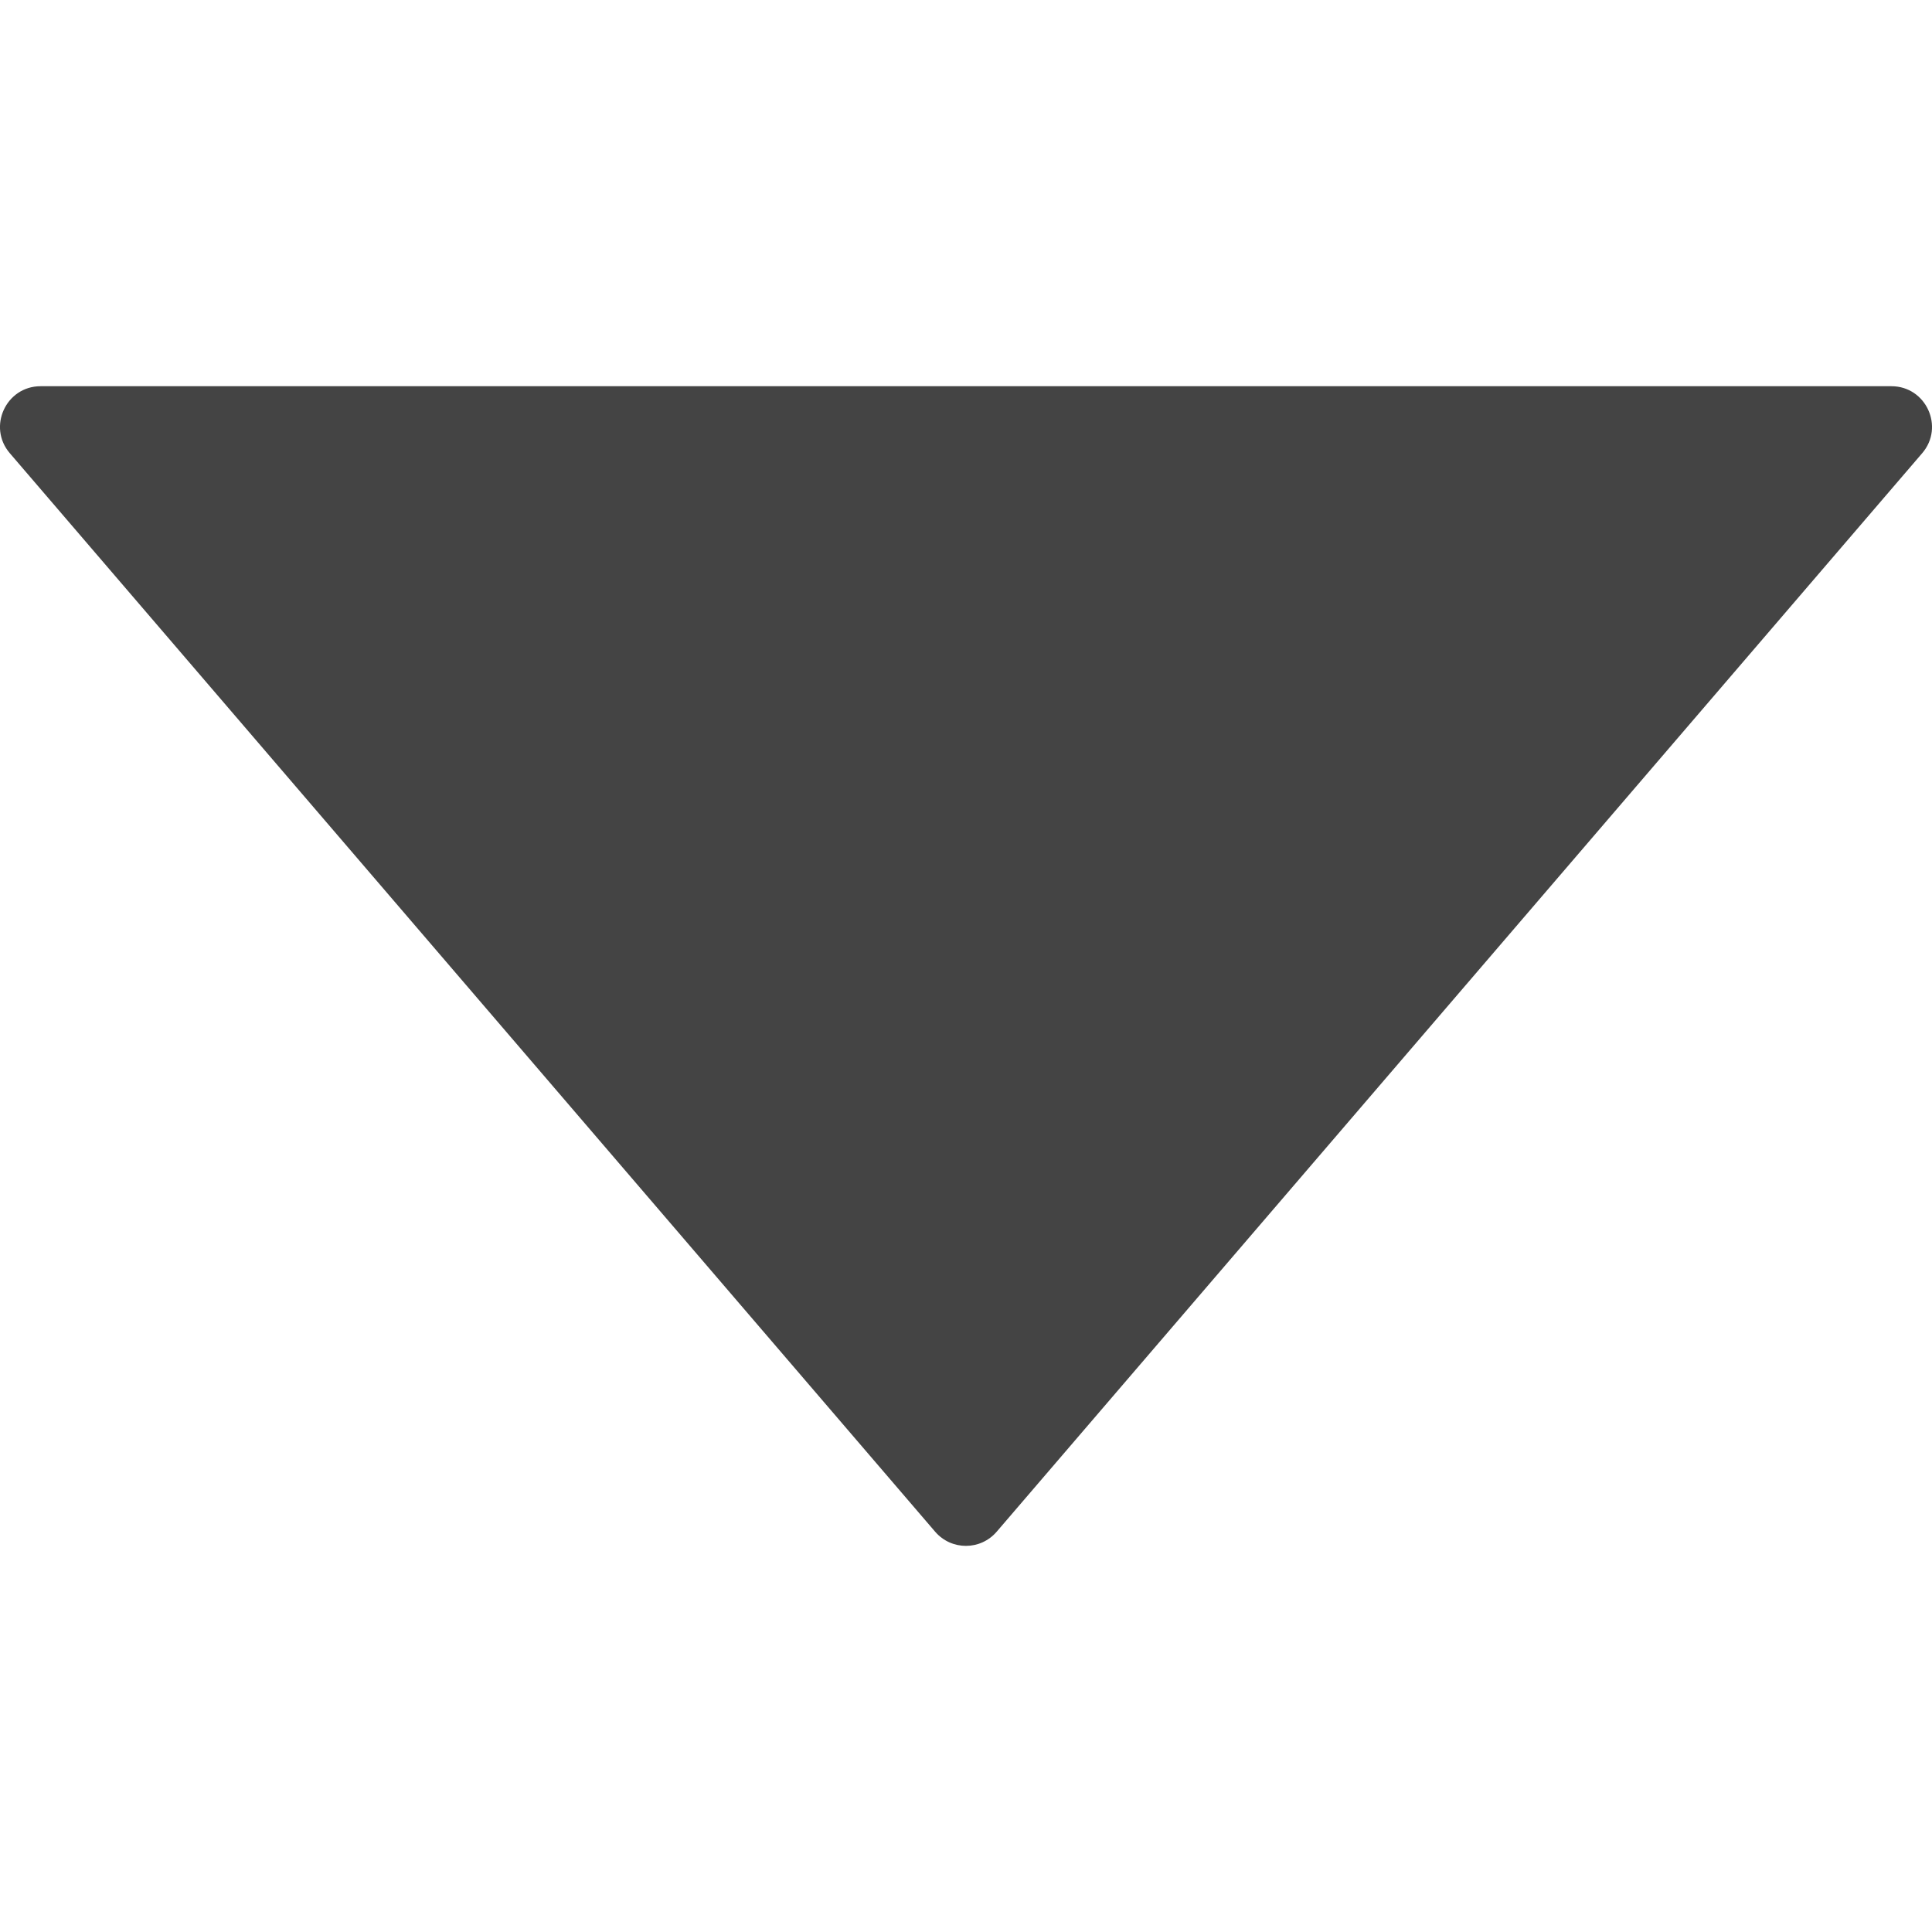 <?xml version="1.0" encoding="utf-8"?>
<!-- Generated by IcoMoon.io -->
<!DOCTYPE svg PUBLIC "-//W3C//DTD SVG 1.1//EN" "http://www.w3.org/Graphics/SVG/1.1/DTD/svg11.dtd">
<svg version="1.1" xmlns="http://www.w3.org/2000/svg" xmlns:xlink="http://www.w3.org/1999/xlink" width="32" height="32" viewBox="0 0 32 32">
<path fill="#444444" d="M31.837 7.507l-15.328 17.862c-0.269 0.314-0.752 0.314-1.021 0l-15.325-17.862c-0.374-0.435-0.064-1.11 0.509-1.11h30.656c0.573 0 0.883 0.675 0.509 1.11z"></path>
</svg>
